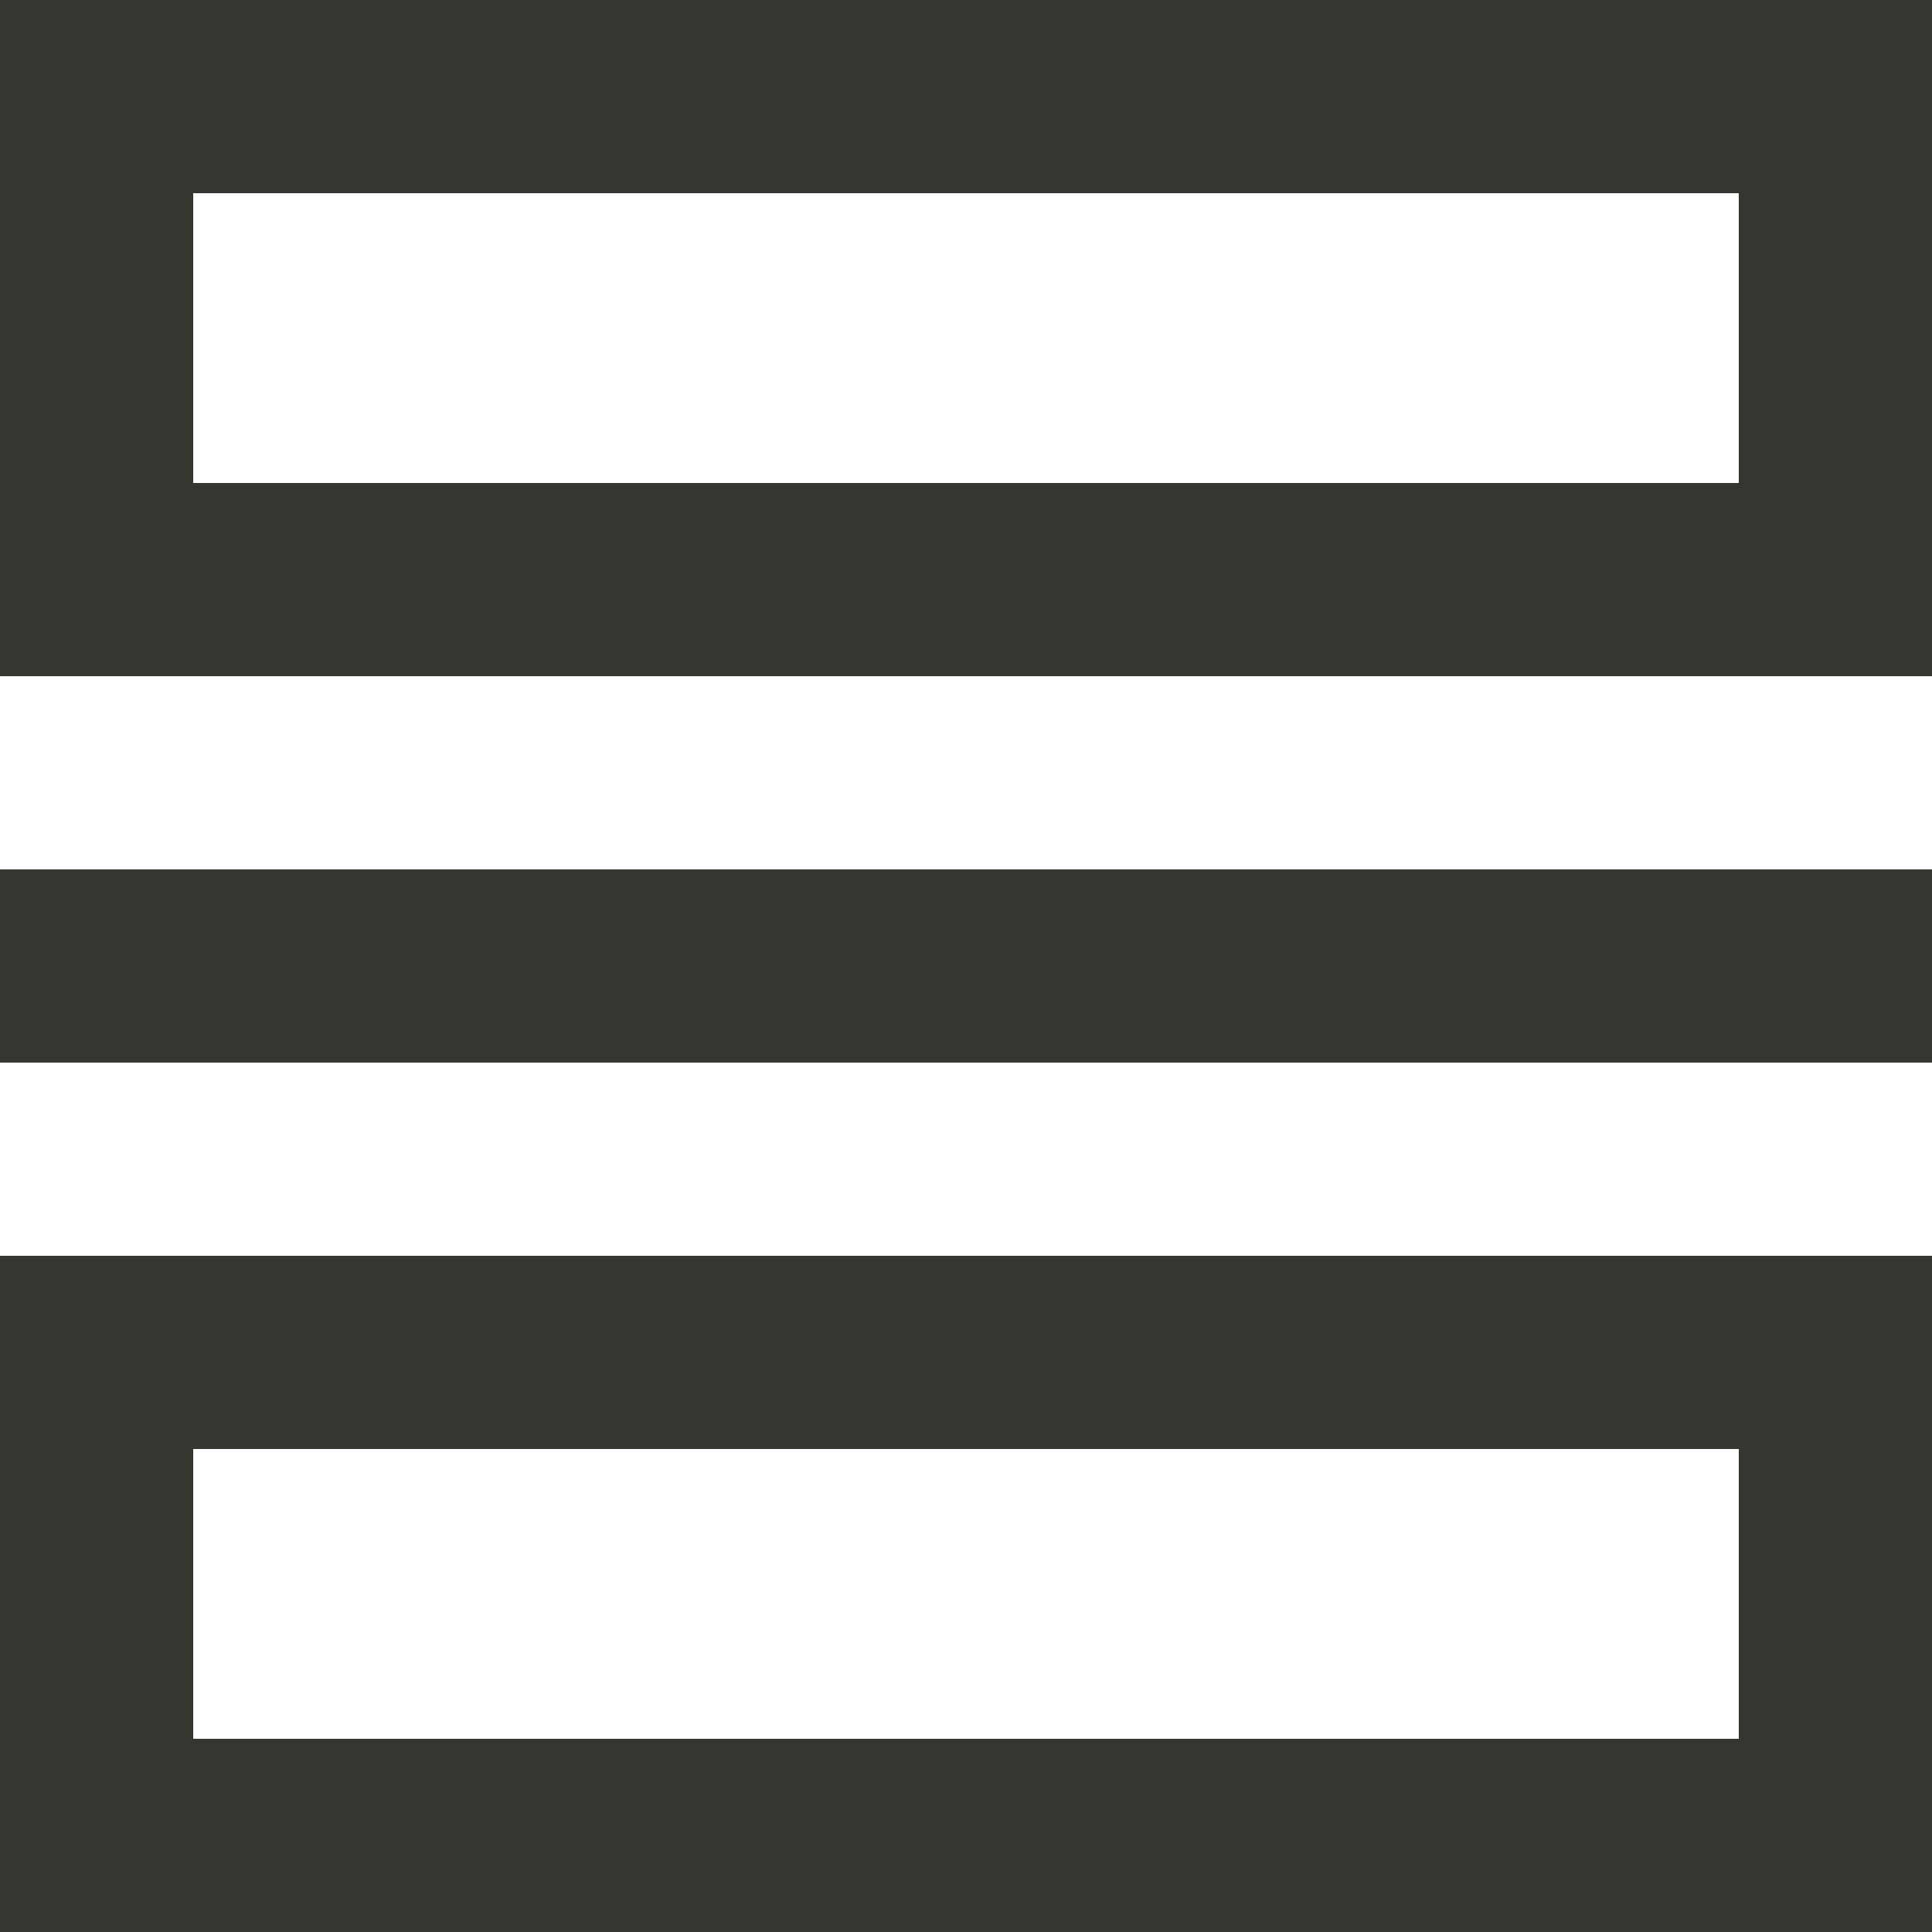 <!-- Generated by IcoMoon.io -->
<svg version="1.1" xmlns="http://www.w3.org/2000/svg" width="32" height="32" viewBox="0 0 32 32">
<title>as-object_placement-4</title>
<path fill="#37352f" d="M0 17.6v-3.2h32v3.2h-32zM3.2 28.8v-4.8h25.6v4.8h-25.6zM3.2 20.8h-3.2v11.2h32v-11.2h-28.8zM28.8 8h-25.6v-4.8h25.6v4.8zM28.8 0h-28.8v11.2h32v-11.2h-3.2z"></path>
</svg>
